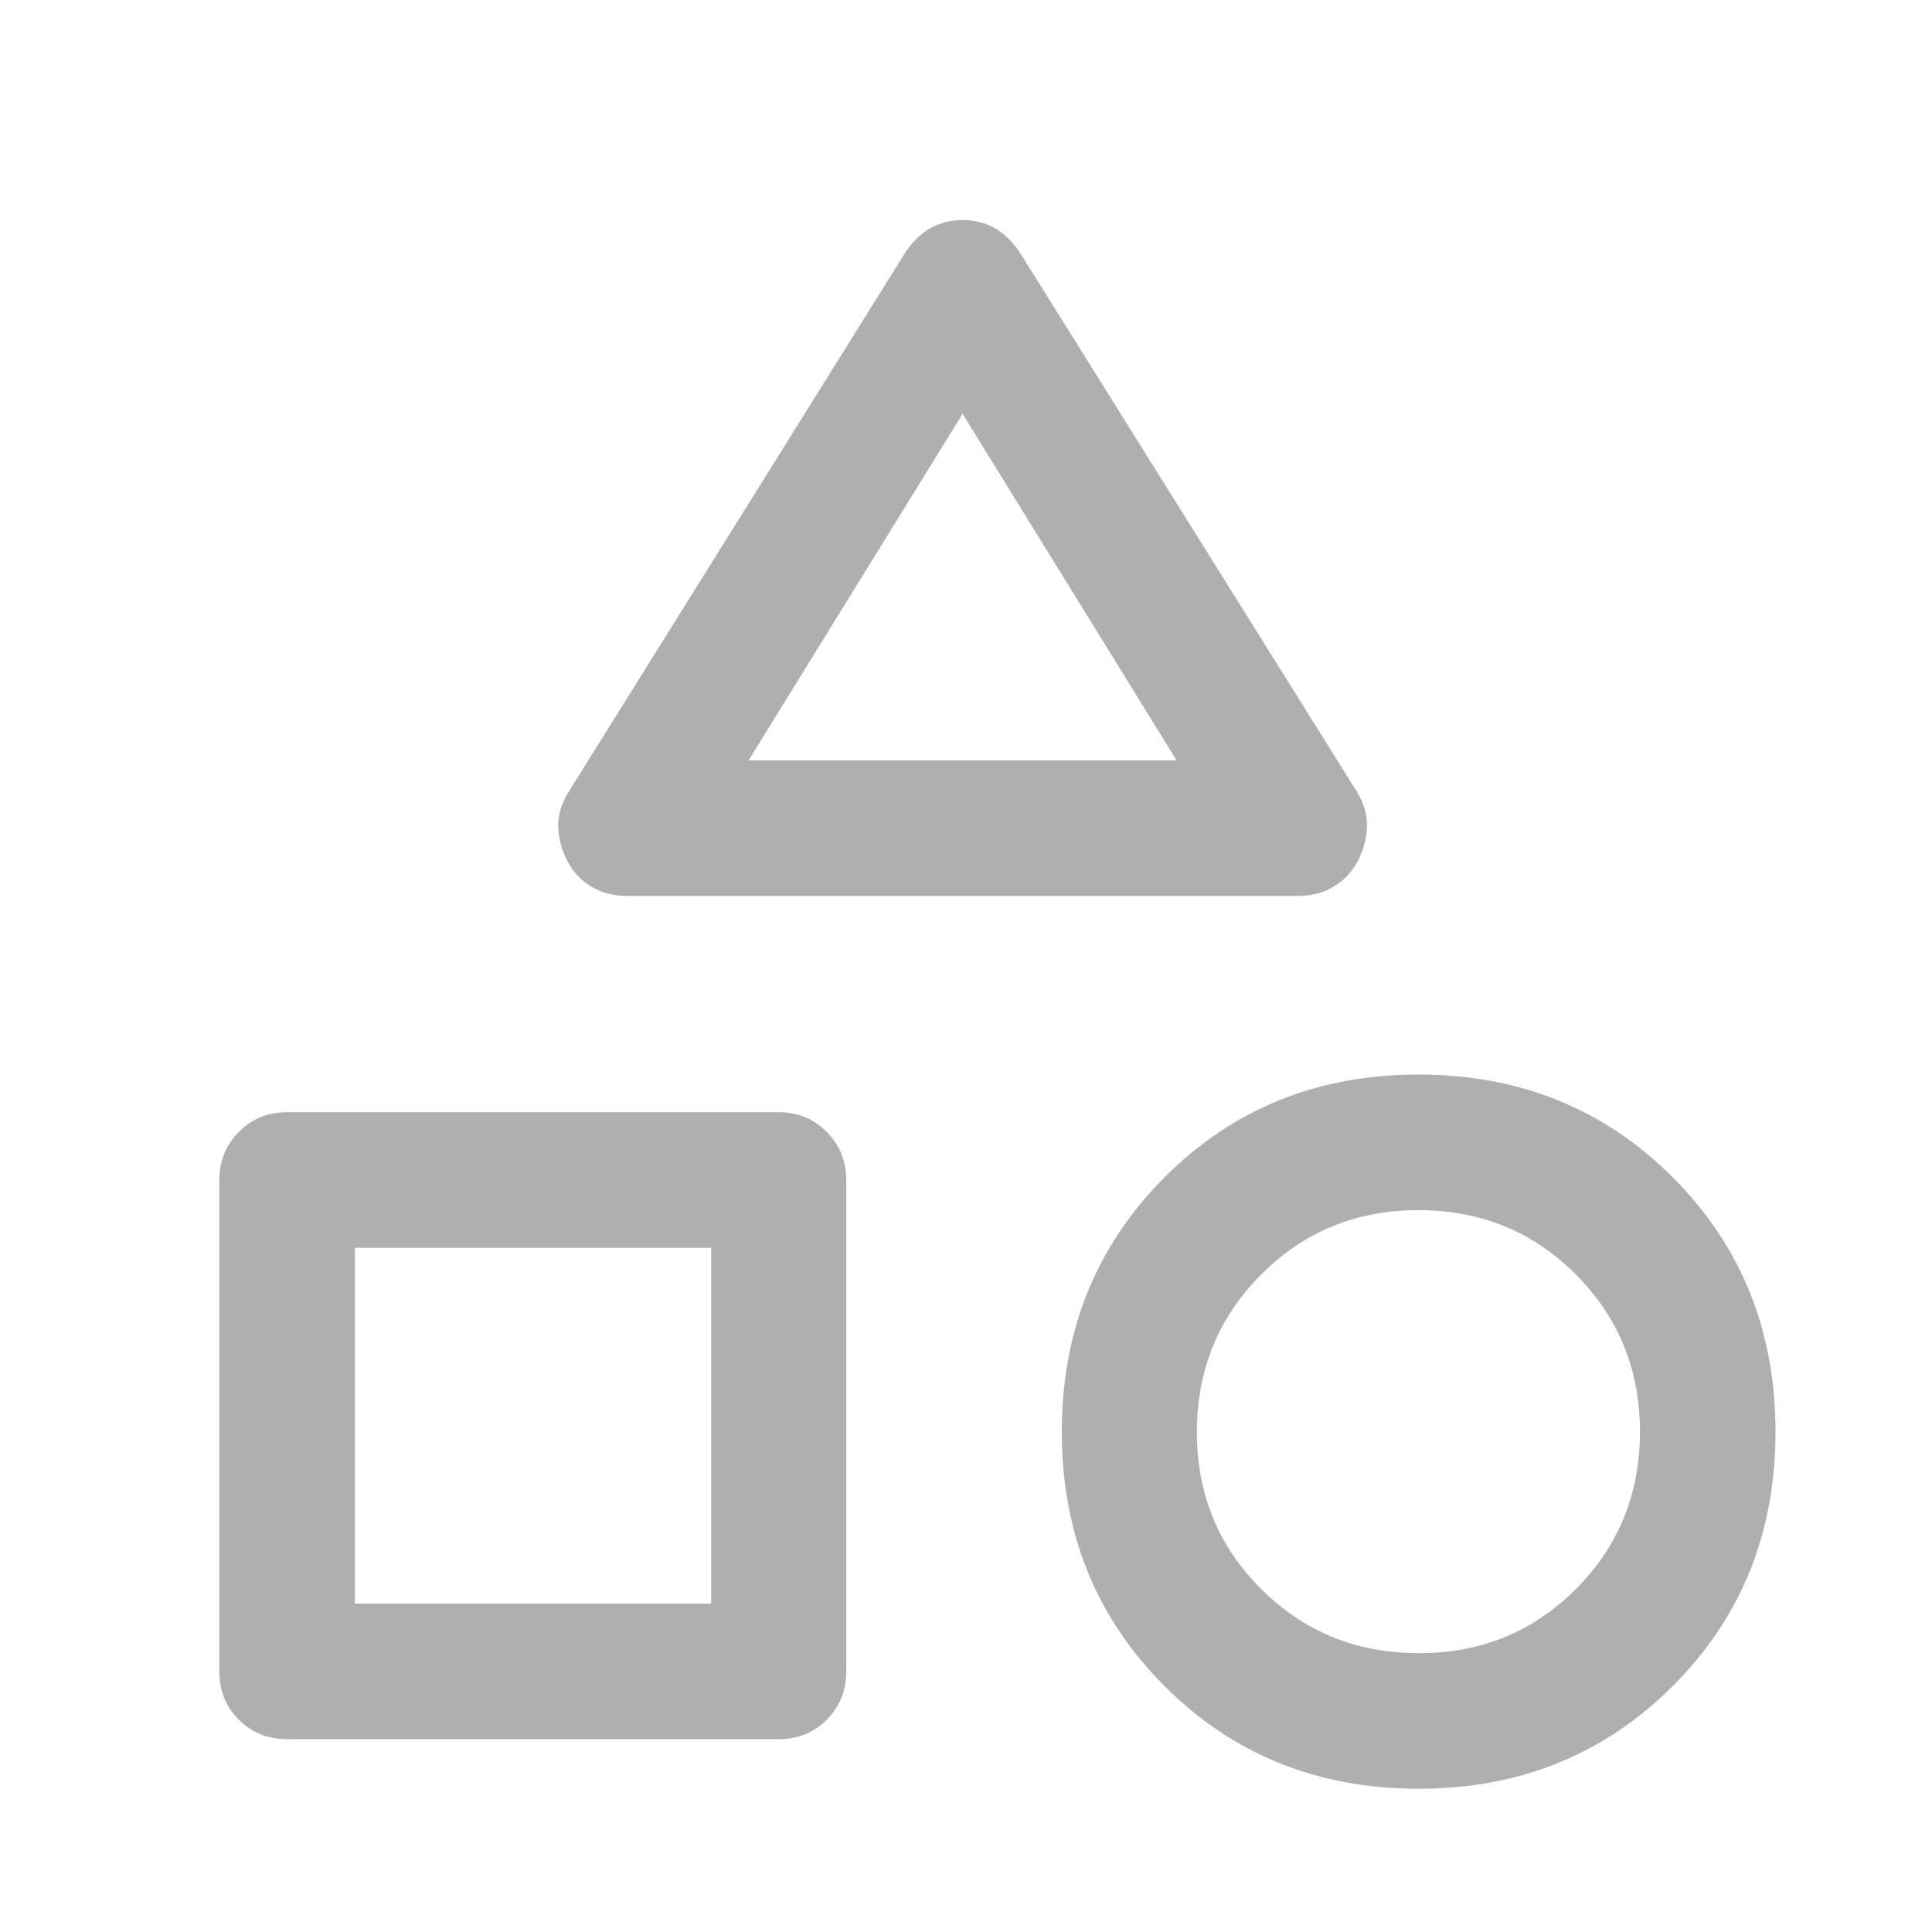 <svg width="73" height="73" viewBox="0 0 73 73" fill="none" xmlns="http://www.w3.org/2000/svg">
<path d="M21.485 29.922L34.229 9.507C34.503 9.11 34.816 8.811 35.169 8.613C35.522 8.414 35.922 8.315 36.37 8.315C36.818 8.315 37.219 8.414 37.572 8.613C37.926 8.811 38.239 9.11 38.513 9.507L51.274 29.922C51.548 30.374 51.672 30.828 51.647 31.285C51.623 31.742 51.501 32.169 51.283 32.566C51.066 32.964 50.765 33.278 50.381 33.507C49.996 33.737 49.555 33.852 49.058 33.852H23.684C23.181 33.852 22.735 33.735 22.345 33.501C21.956 33.268 21.66 32.956 21.459 32.566C21.241 32.17 21.12 31.744 21.095 31.289C21.07 30.834 21.2 30.378 21.485 29.922ZM53.597 67.587C49.782 67.587 46.582 66.292 43.997 63.703C41.412 61.115 40.12 57.914 40.12 54.1C40.12 50.287 41.412 47.084 43.995 44.492C46.579 41.899 49.779 40.602 53.598 40.602C57.417 40.602 60.62 41.898 63.207 44.489C65.794 47.081 67.087 50.285 67.087 54.101C67.087 57.918 65.793 61.12 63.203 63.707C60.615 66.294 57.413 67.587 53.597 67.587ZM8.287 63.144V44.596C8.287 43.877 8.532 43.269 9.023 42.772C9.513 42.274 10.125 42.025 10.857 42.025H29.423C30.144 42.025 30.749 42.274 31.24 42.772C31.731 43.269 31.976 43.877 31.976 44.596V63.144C31.976 63.877 31.731 64.488 31.24 64.978C30.749 65.469 30.144 65.714 29.423 65.714H10.857C10.125 65.714 9.513 65.469 9.023 64.978C8.532 64.488 8.287 63.877 8.287 63.144ZM53.61 62.465C55.956 62.465 57.934 61.657 59.547 60.04C61.159 58.424 61.965 56.443 61.965 54.097C61.965 51.752 61.157 49.77 59.54 48.152C57.924 46.533 55.943 45.724 53.597 45.724C51.252 45.724 49.27 46.535 47.652 48.158C46.033 49.781 45.224 51.765 45.224 54.11C45.224 56.456 46.035 58.434 47.658 60.047C49.281 61.659 51.265 62.465 53.61 62.465ZM13.409 60.592H26.872V47.148H13.409V60.592ZM28.285 28.73H44.457L36.371 15.635L28.285 28.73Z" fill="#DBDBDB"/>
<path d="M21.485 29.922L34.229 9.507C34.503 9.11 34.816 8.811 35.169 8.613C35.522 8.414 35.922 8.315 36.37 8.315C36.818 8.315 37.219 8.414 37.572 8.613C37.926 8.811 38.239 9.11 38.513 9.507L51.274 29.922C51.548 30.374 51.672 30.828 51.647 31.285C51.623 31.742 51.501 32.169 51.283 32.566C51.066 32.964 50.765 33.278 50.381 33.507C49.996 33.737 49.555 33.852 49.058 33.852H23.684C23.181 33.852 22.735 33.735 22.345 33.501C21.956 33.268 21.66 32.956 21.459 32.566C21.241 32.17 21.12 31.744 21.095 31.289C21.07 30.834 21.2 30.378 21.485 29.922ZM53.597 67.587C49.782 67.587 46.582 66.292 43.997 63.703C41.412 61.115 40.12 57.914 40.12 54.1C40.12 50.287 41.412 47.084 43.995 44.492C46.579 41.899 49.779 40.602 53.598 40.602C57.417 40.602 60.62 41.898 63.207 44.489C65.794 47.081 67.087 50.285 67.087 54.101C67.087 57.918 65.793 61.12 63.203 63.707C60.615 66.294 57.413 67.587 53.597 67.587ZM8.287 63.144V44.596C8.287 43.877 8.532 43.269 9.023 42.772C9.513 42.274 10.125 42.025 10.857 42.025H29.423C30.144 42.025 30.749 42.274 31.24 42.772C31.731 43.269 31.976 43.877 31.976 44.596V63.144C31.976 63.877 31.731 64.488 31.24 64.978C30.749 65.469 30.144 65.714 29.423 65.714H10.857C10.125 65.714 9.513 65.469 9.023 64.978C8.532 64.488 8.287 63.877 8.287 63.144ZM53.61 62.465C55.956 62.465 57.934 61.657 59.547 60.04C61.159 58.424 61.965 56.443 61.965 54.097C61.965 51.752 61.157 49.77 59.54 48.152C57.924 46.533 55.943 45.724 53.597 45.724C51.252 45.724 49.27 46.535 47.652 48.158C46.033 49.781 45.224 51.765 45.224 54.11C45.224 56.456 46.035 58.434 47.658 60.047C49.281 61.659 51.265 62.465 53.61 62.465ZM13.409 60.592H26.872V47.148H13.409V60.592ZM28.285 28.73H44.457L36.371 15.635L28.285 28.73Z" fill="black" fill-opacity="0.2"/>
</svg>
